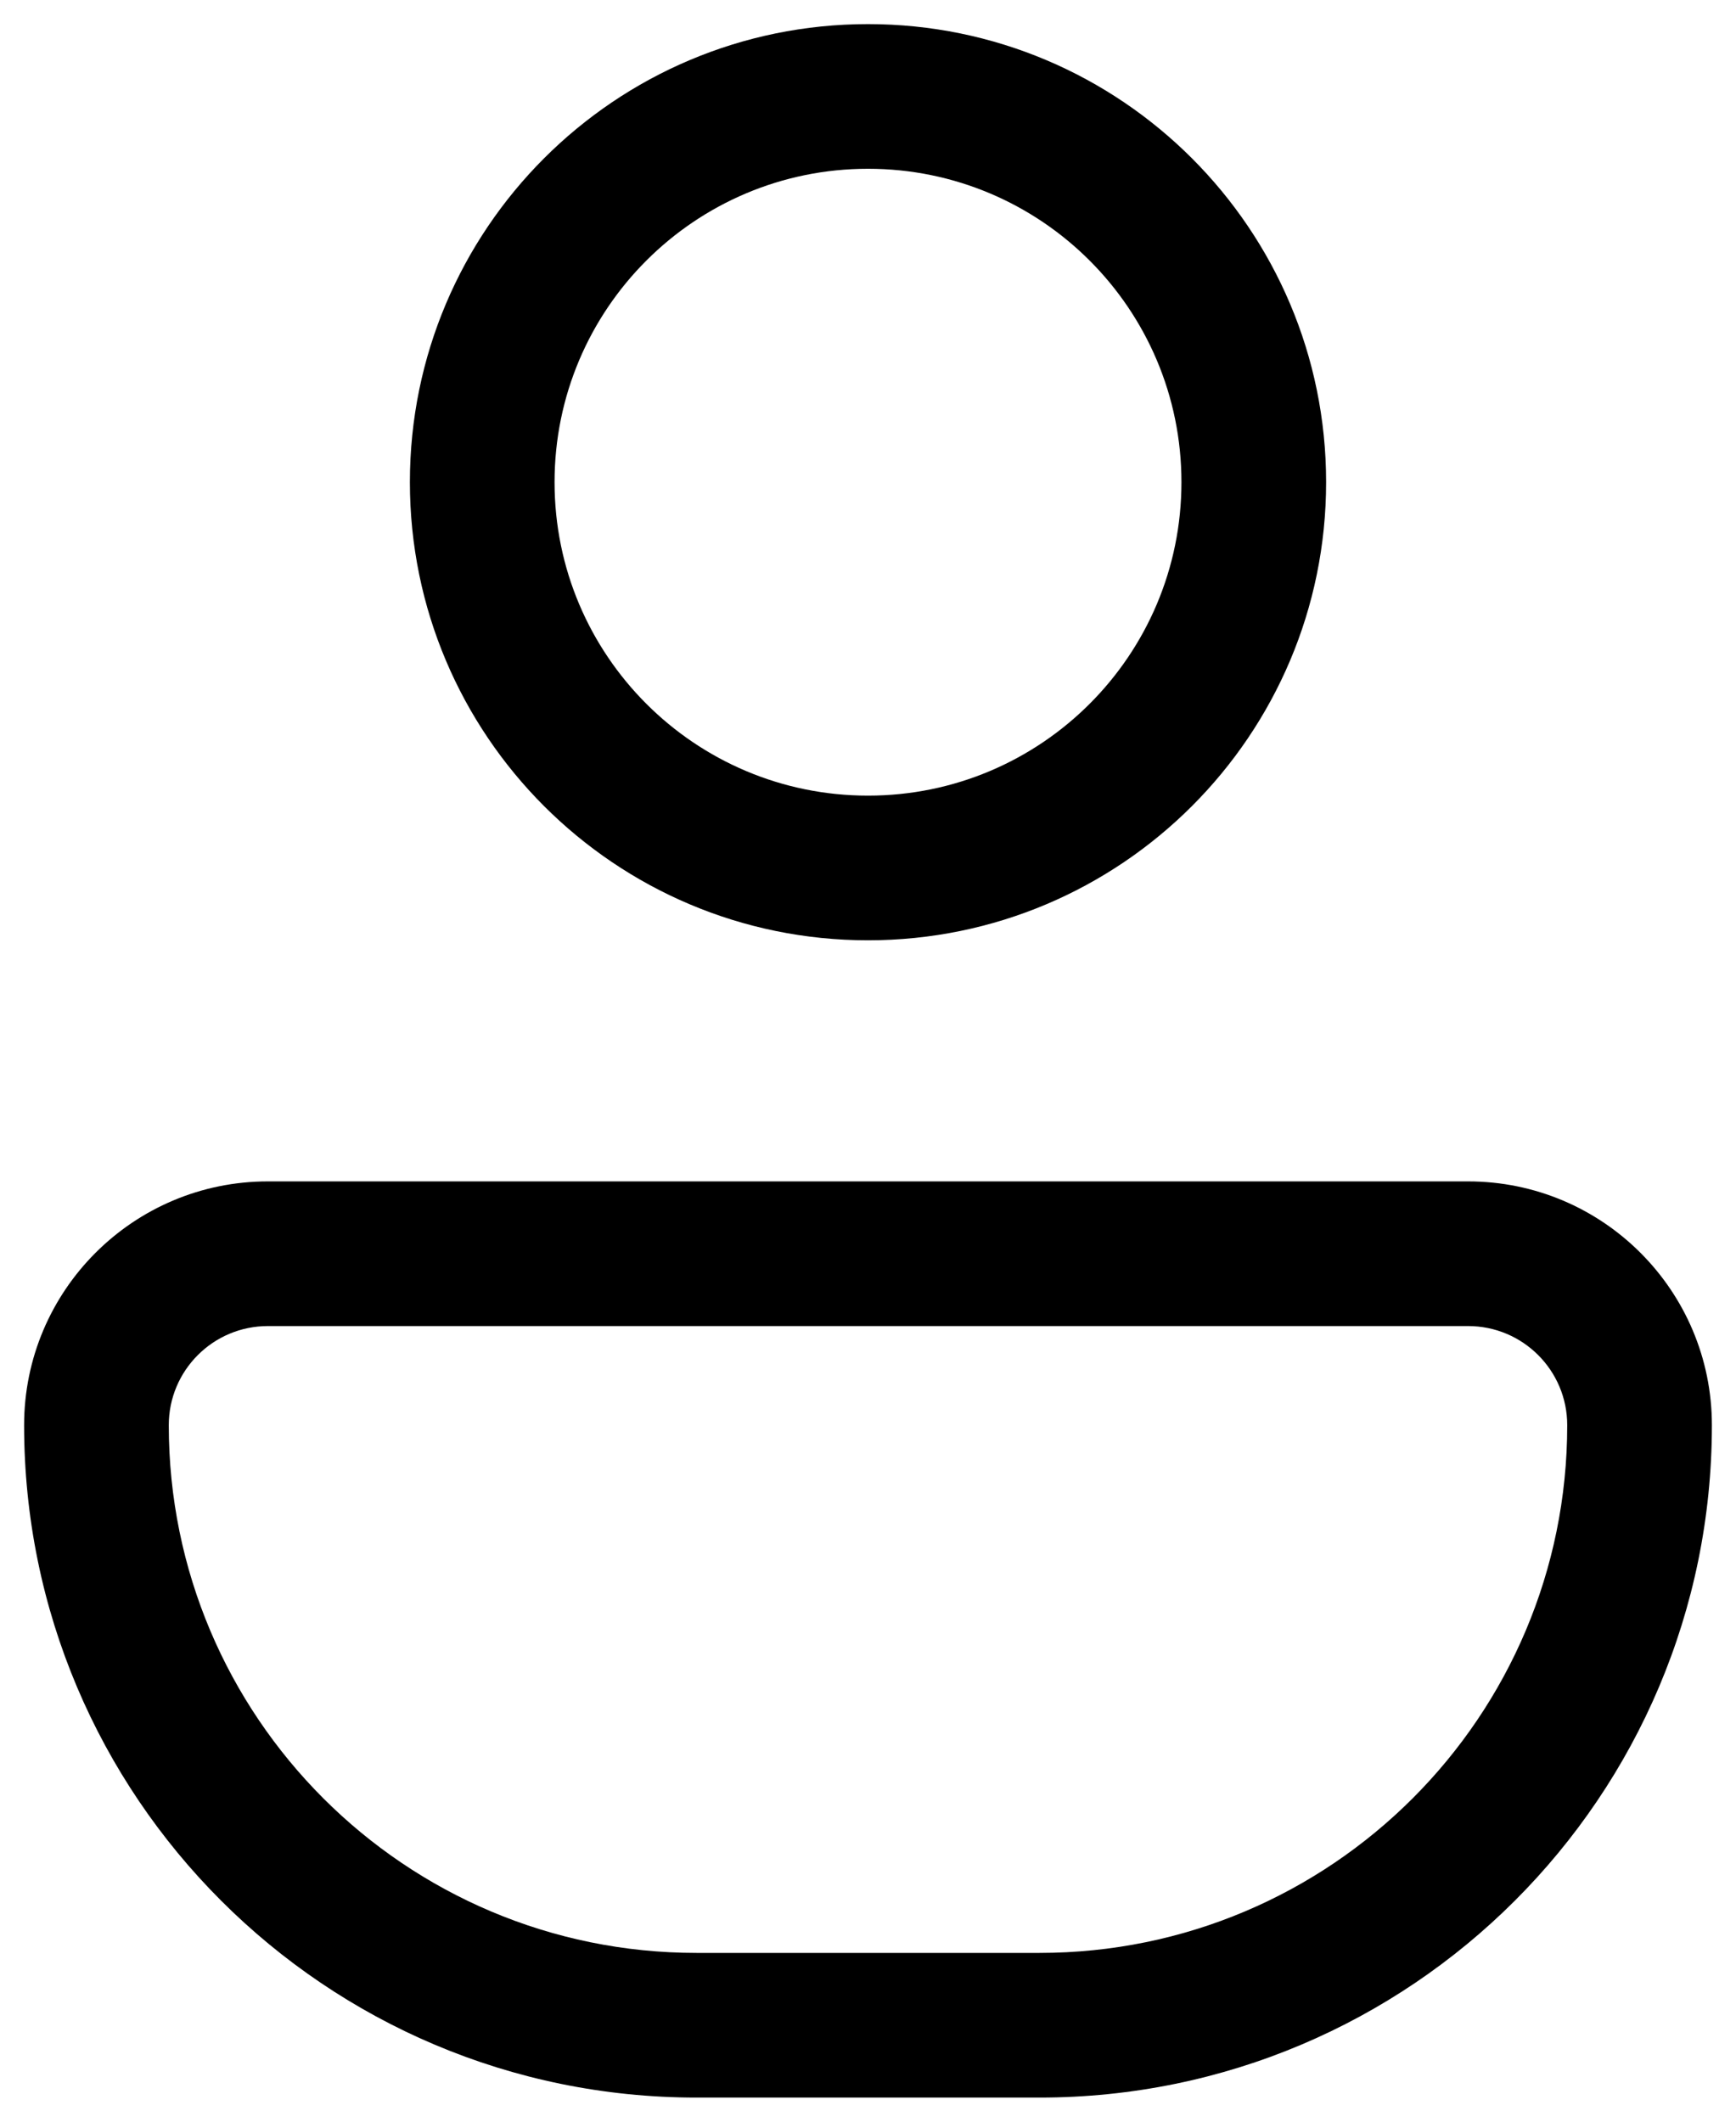 <svg width="18" height="22" viewBox="0 0 18 22" fill="none" xmlns="http://www.w3.org/2000/svg">
<path fill-rule="evenodd" clip-rule="evenodd" d="M5.75 5C5.75 3.205 7.205 1.75 9 1.75C10.795 1.75 12.25 3.205 12.25 5C12.25 6.795 10.795 8.25 9 8.25C7.205 8.25 5.75 6.795 5.75 5ZM9 0.25C6.377 0.25 4.25 2.377 4.25 5C4.25 7.623 6.377 9.75 9 9.75C11.623 9.75 13.75 7.623 13.75 5C13.75 2.377 11.623 0.25 9 0.25ZM2.778 12.25C1.382 12.25 0.25 13.382 0.25 14.778C0.25 18.628 3.372 21.75 7.222 21.75H10.778C14.628 21.75 17.75 18.628 17.75 14.778C17.75 13.382 16.618 12.25 15.222 12.25H2.778ZM1.75 14.778C1.75 14.21 2.21 13.75 2.778 13.75H15.222C15.79 13.75 16.25 14.21 16.25 14.778C16.25 17.8 13.8 20.25 10.778 20.25H7.222C4.2 20.25 1.75 17.8 1.75 14.778Z" fill="black"/>
</svg>
